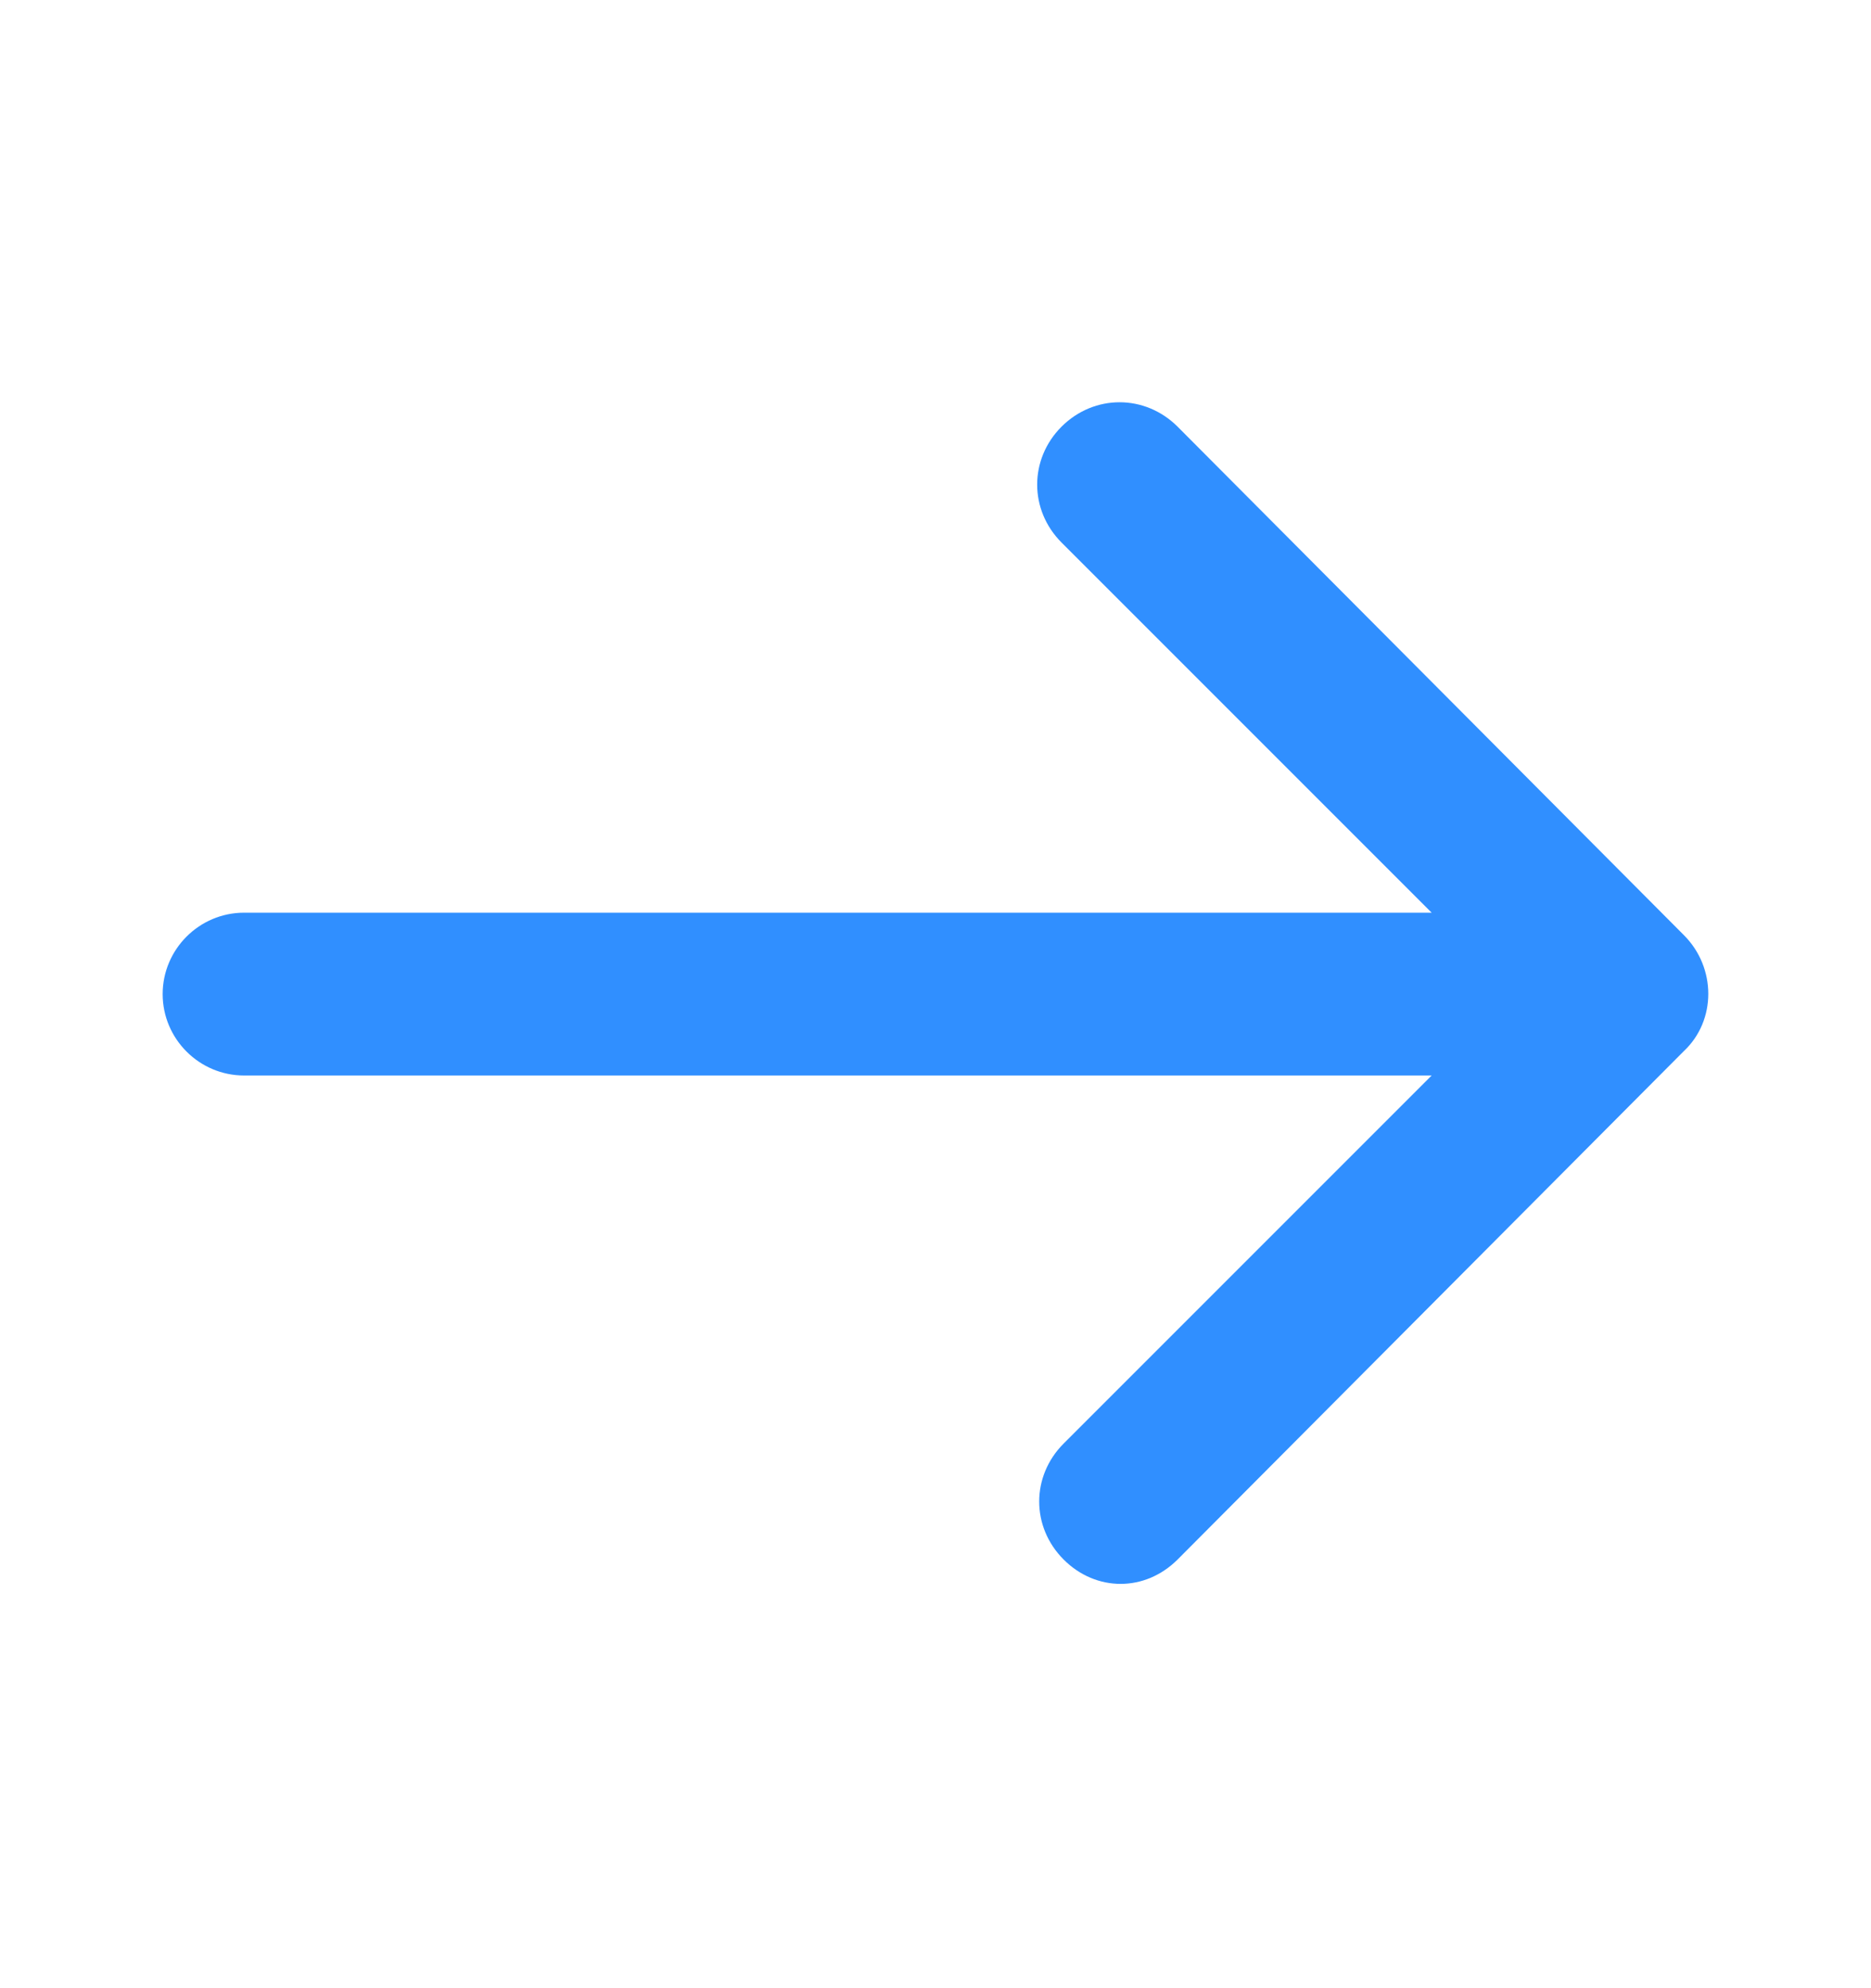 <svg width="16" height="17" viewBox="0 0 16 17" fill="none" xmlns="http://www.w3.org/2000/svg">
<path d="M14.4 8.987L10.07 13.335C9.93 13.474 9.757 13.543 9.583 13.543C9.409 13.543 9.235 13.474 9.096 13.335C8.817 13.056 8.817 12.622 9.096 12.343L12.243 9.196H2.087C1.704 9.196 1.391 8.883 1.391 8.5C1.391 8.117 1.704 7.804 2.087 7.804H12.243L9.078 4.639C8.8 4.361 8.8 3.926 9.078 3.648C9.357 3.37 9.791 3.37 10.07 3.648L14.4 7.996C14.678 8.274 14.678 8.726 14.4 8.987Z" fill="#308FFF"/>
</svg>
